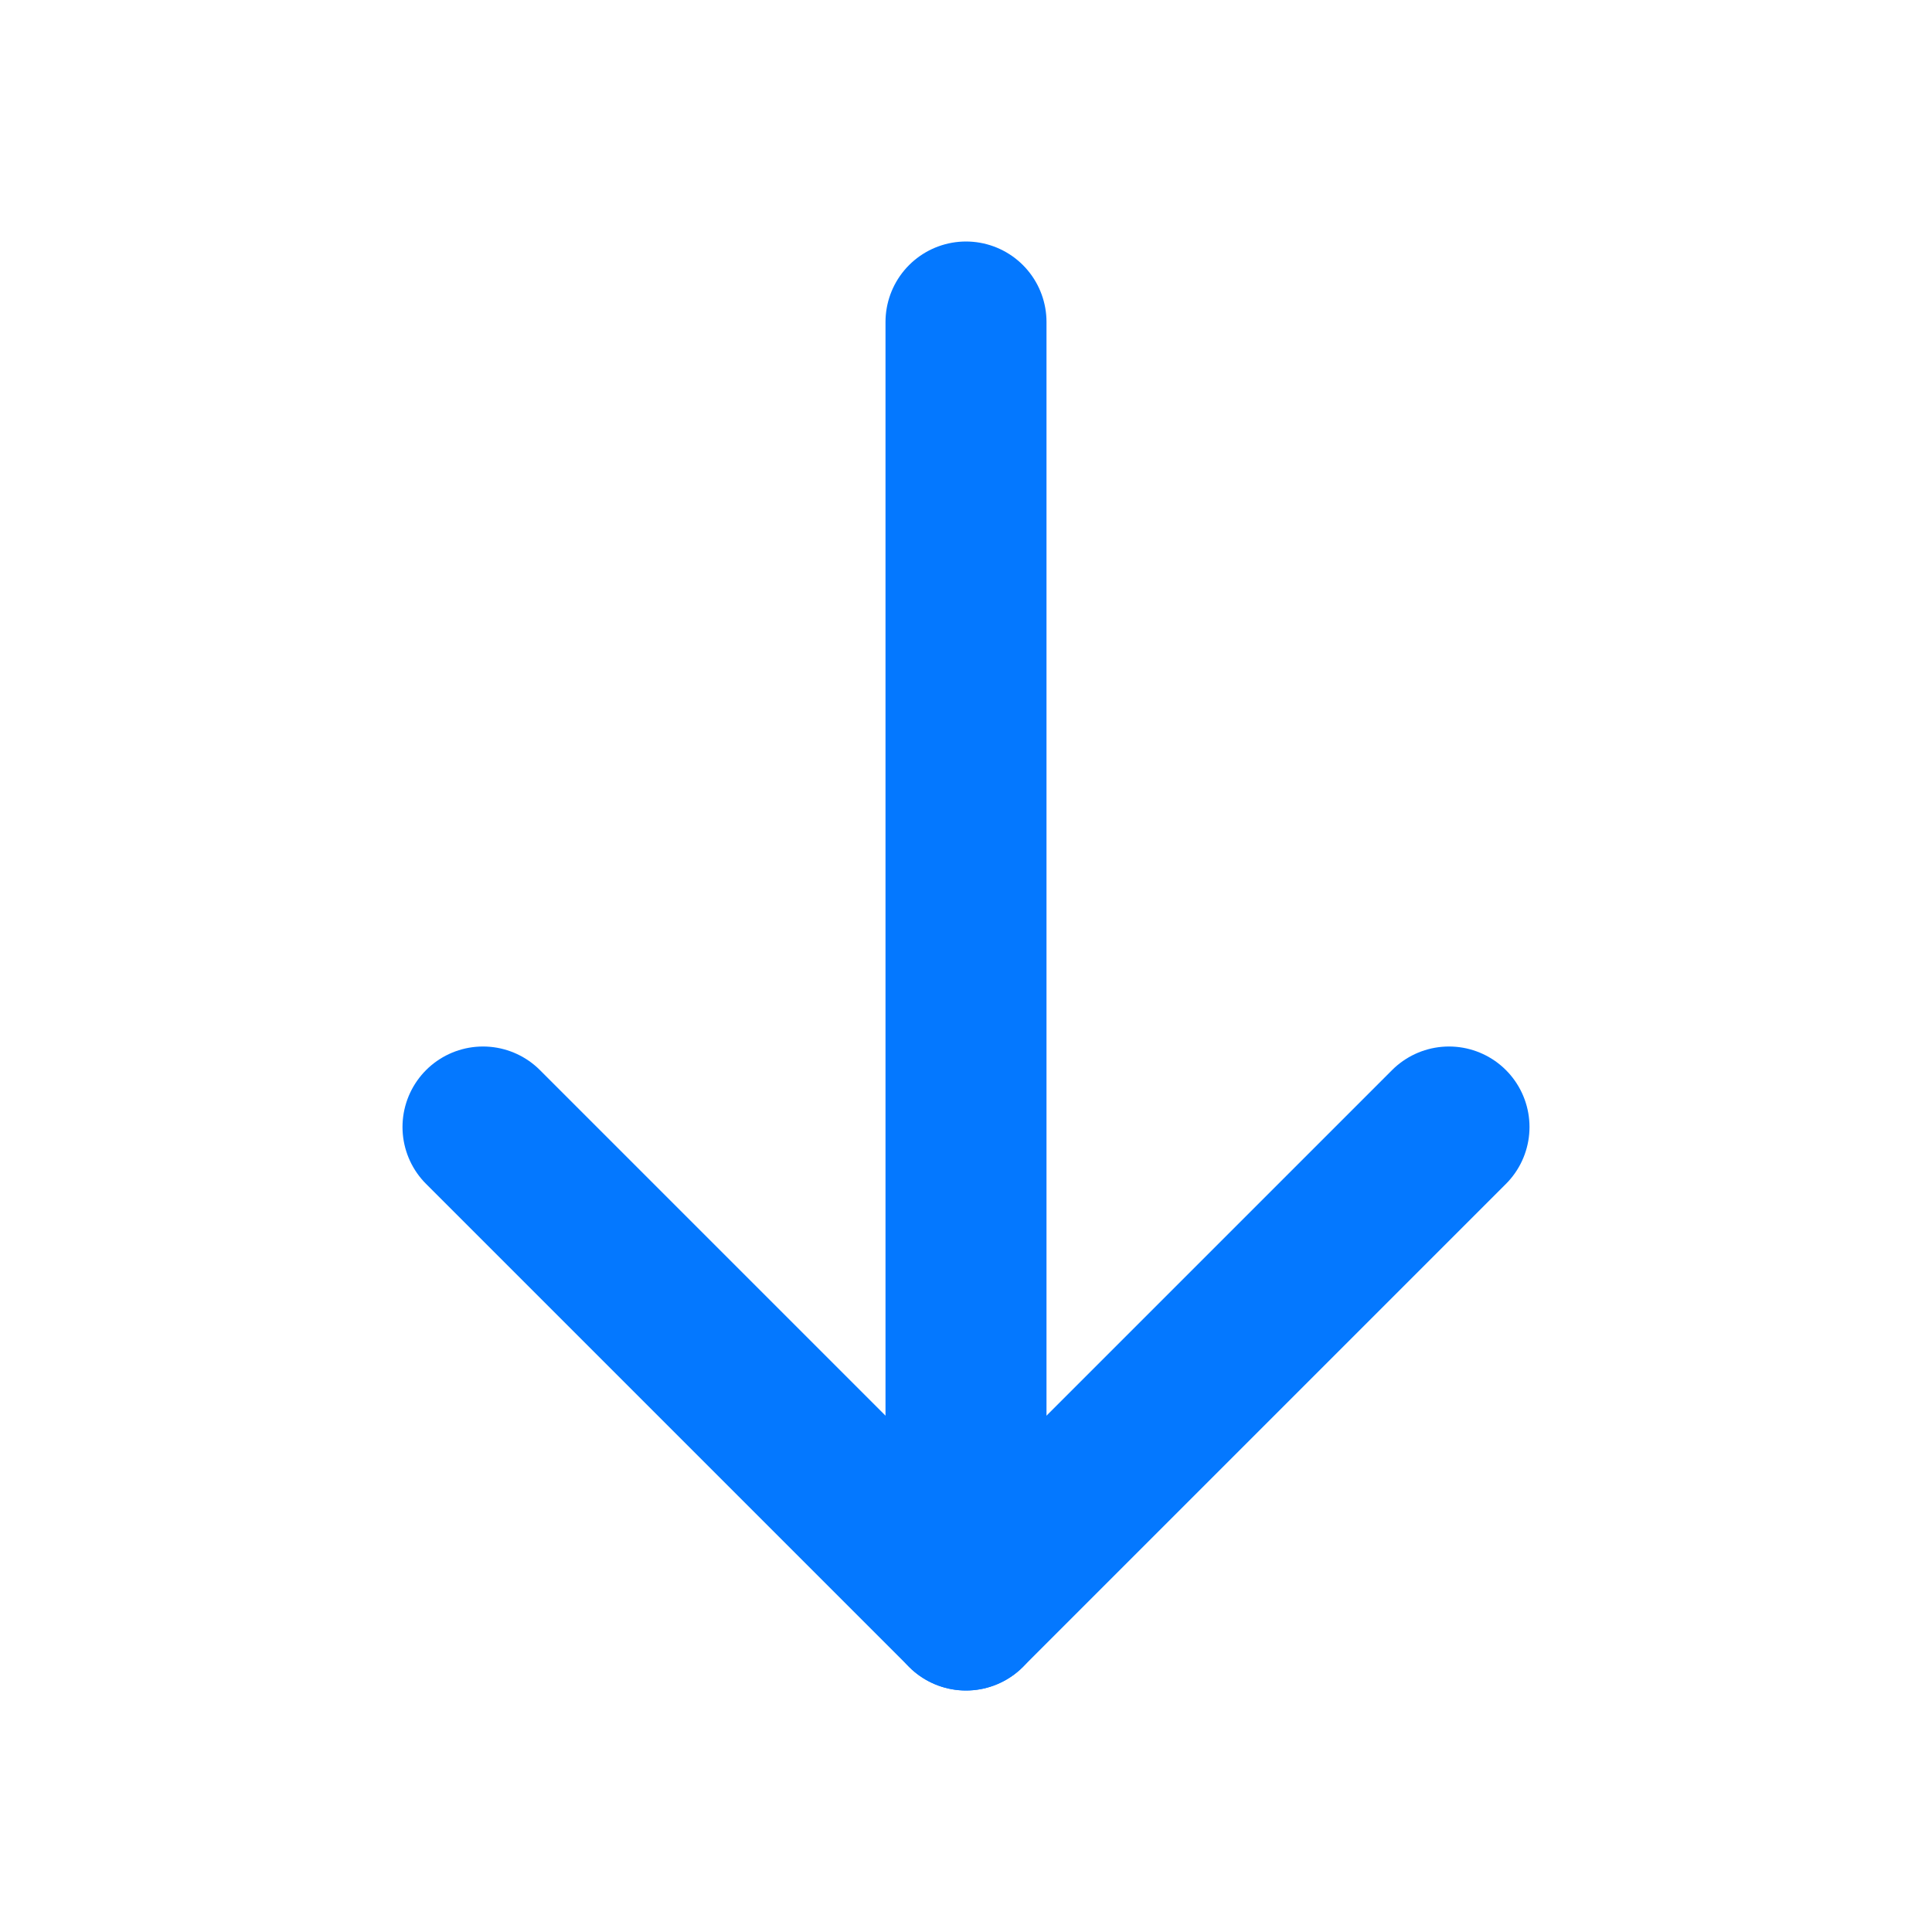 <svg width="24" height="24" viewBox="0 0 24 24" fill="none" xmlns="http://www.w3.org/2000/svg">
<path d="M12 4V20" stroke="#0478FF" stroke-width="2" stroke-linecap="round" stroke-linejoin="round"/>
<path d="M18 14L12 20L6 14" stroke="#0478FF" stroke-width="2" stroke-linecap="round" stroke-linejoin="round"/>
</svg>
